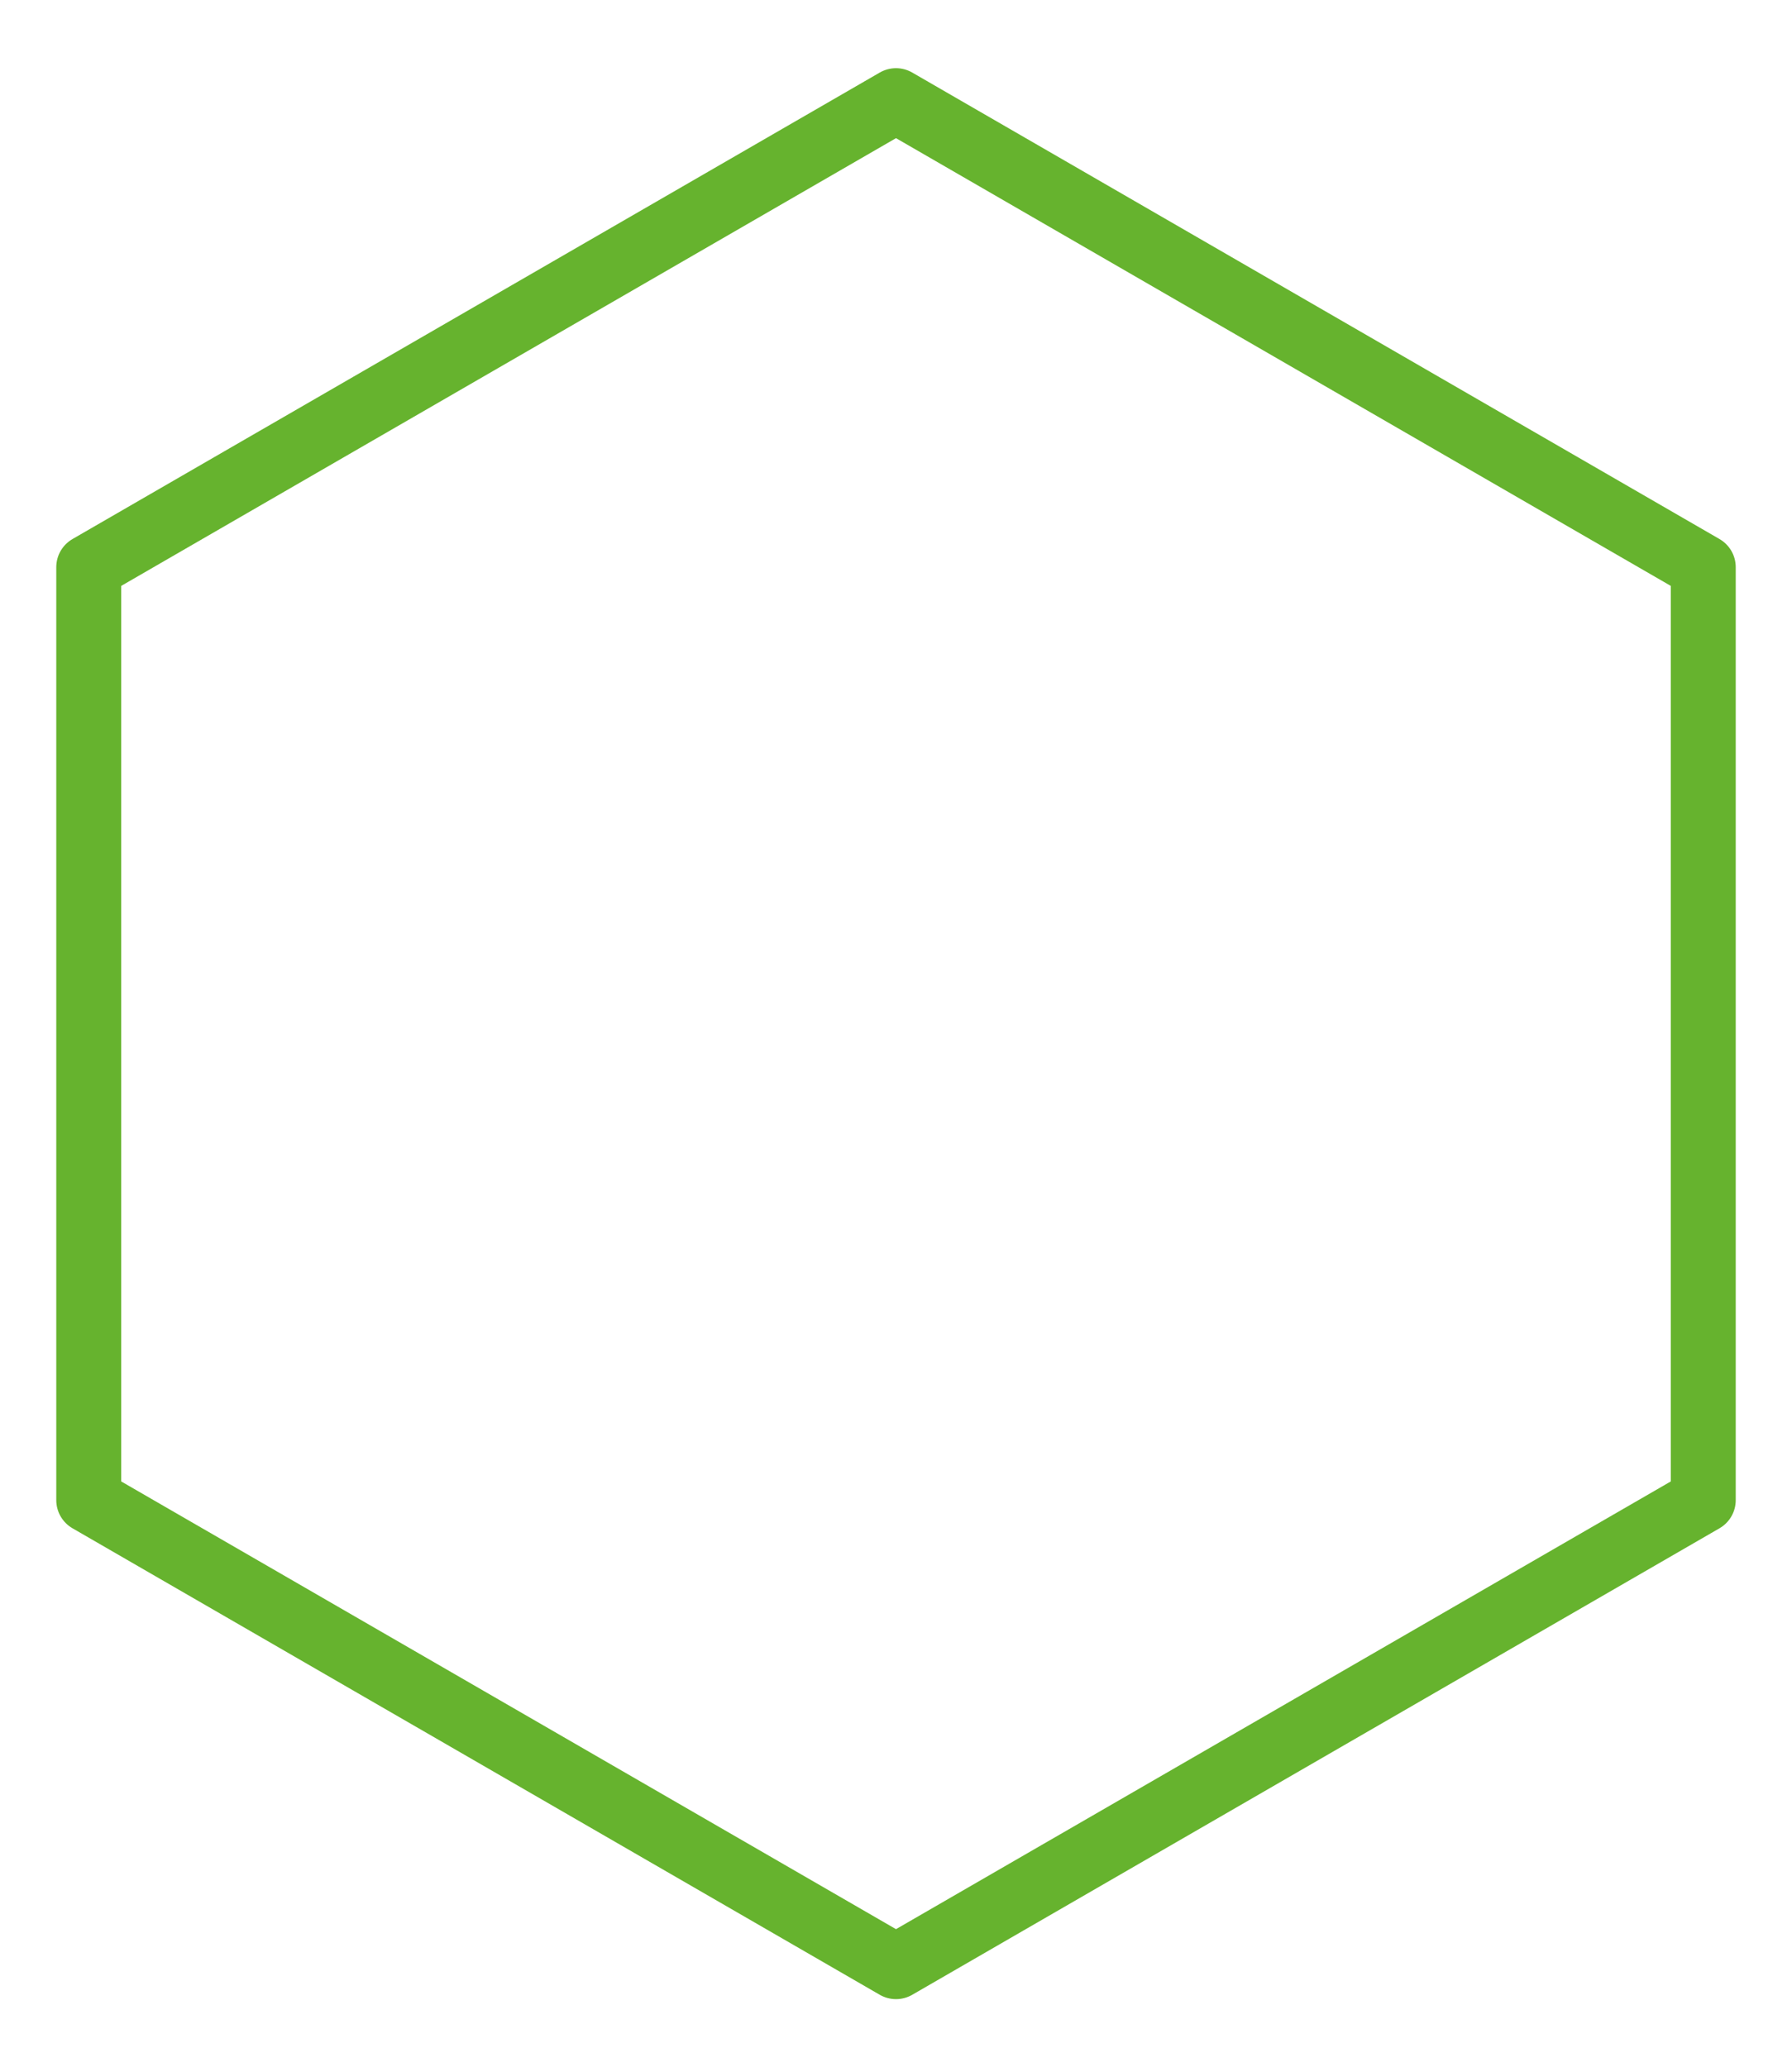 <?xml version="1.0" encoding="utf-8"?>
<!-- Generator: Adobe Illustrator 25.3.1, SVG Export Plug-In . SVG Version: 6.00 Build 0)  -->
<svg version="1.1" id="Слой_1" xmlns="http://www.w3.org/2000/svg" xmlns:xlink="http://www.w3.org/1999/xlink" x="0px" y="0px"
	 viewBox="0 0 165.6 191" style="enable-background:new 0 0 165.6 191;" xml:space="preserve">
<style type="text/css">
	
		.st0{fill-rule:evenodd;clip-rule:evenodd;fill:none;stroke:#66B32E;stroke-width:6;stroke-linecap:round;stroke-linejoin:round;stroke-miterlimit:10;}
</style>
<polygon id="svg_1_1_" class="st0" points="82.8,9.3 157.4,52.4 157.4,138.6 82.8,181.7 8.2,138.6 8.2,52.4 "/>
</svg>
